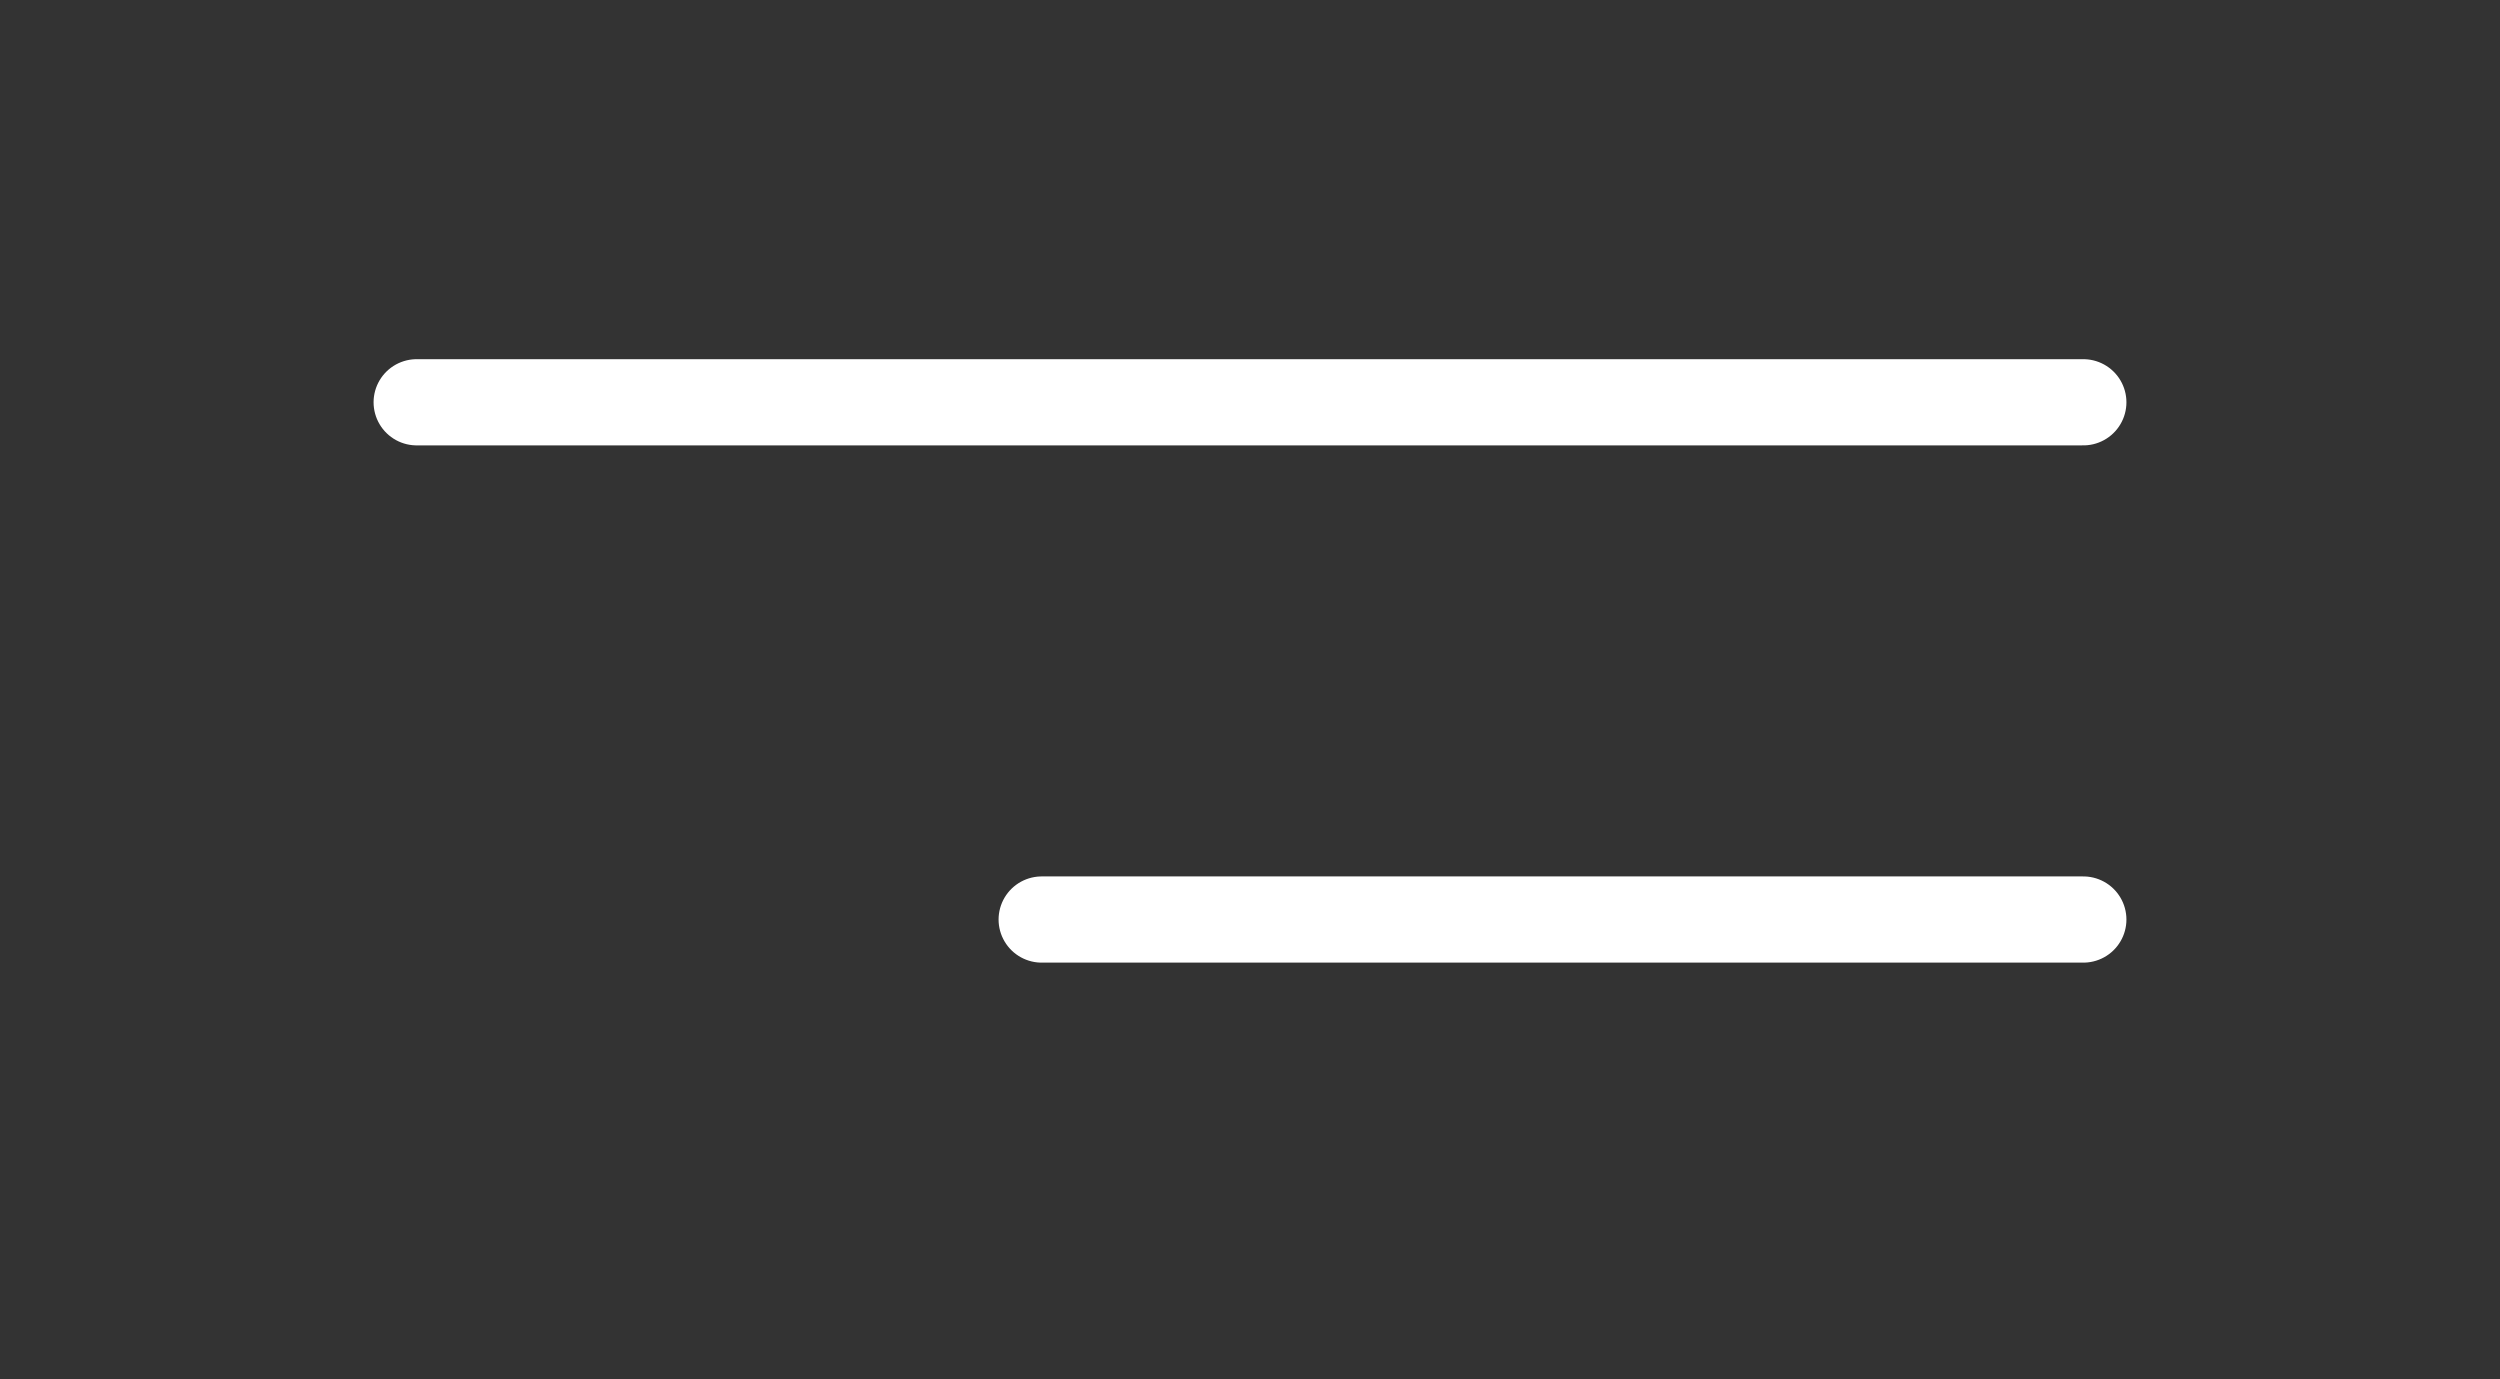 <svg width="58" height="32" viewBox="0 0 58 32" fill="none" xmlns="http://www.w3.org/2000/svg">
<rect x="0" y="0" width="58" height="32" fill="#333333" stroke="none"/>
<path d="M9.667 9.333L48.333 9.333" stroke="white" stroke-width="2" stroke-linecap="round"/>
<path d="M24.167 21.333L48.333 21.333" stroke="white" stroke-width="2" stroke-linecap="round"/>
</svg>

